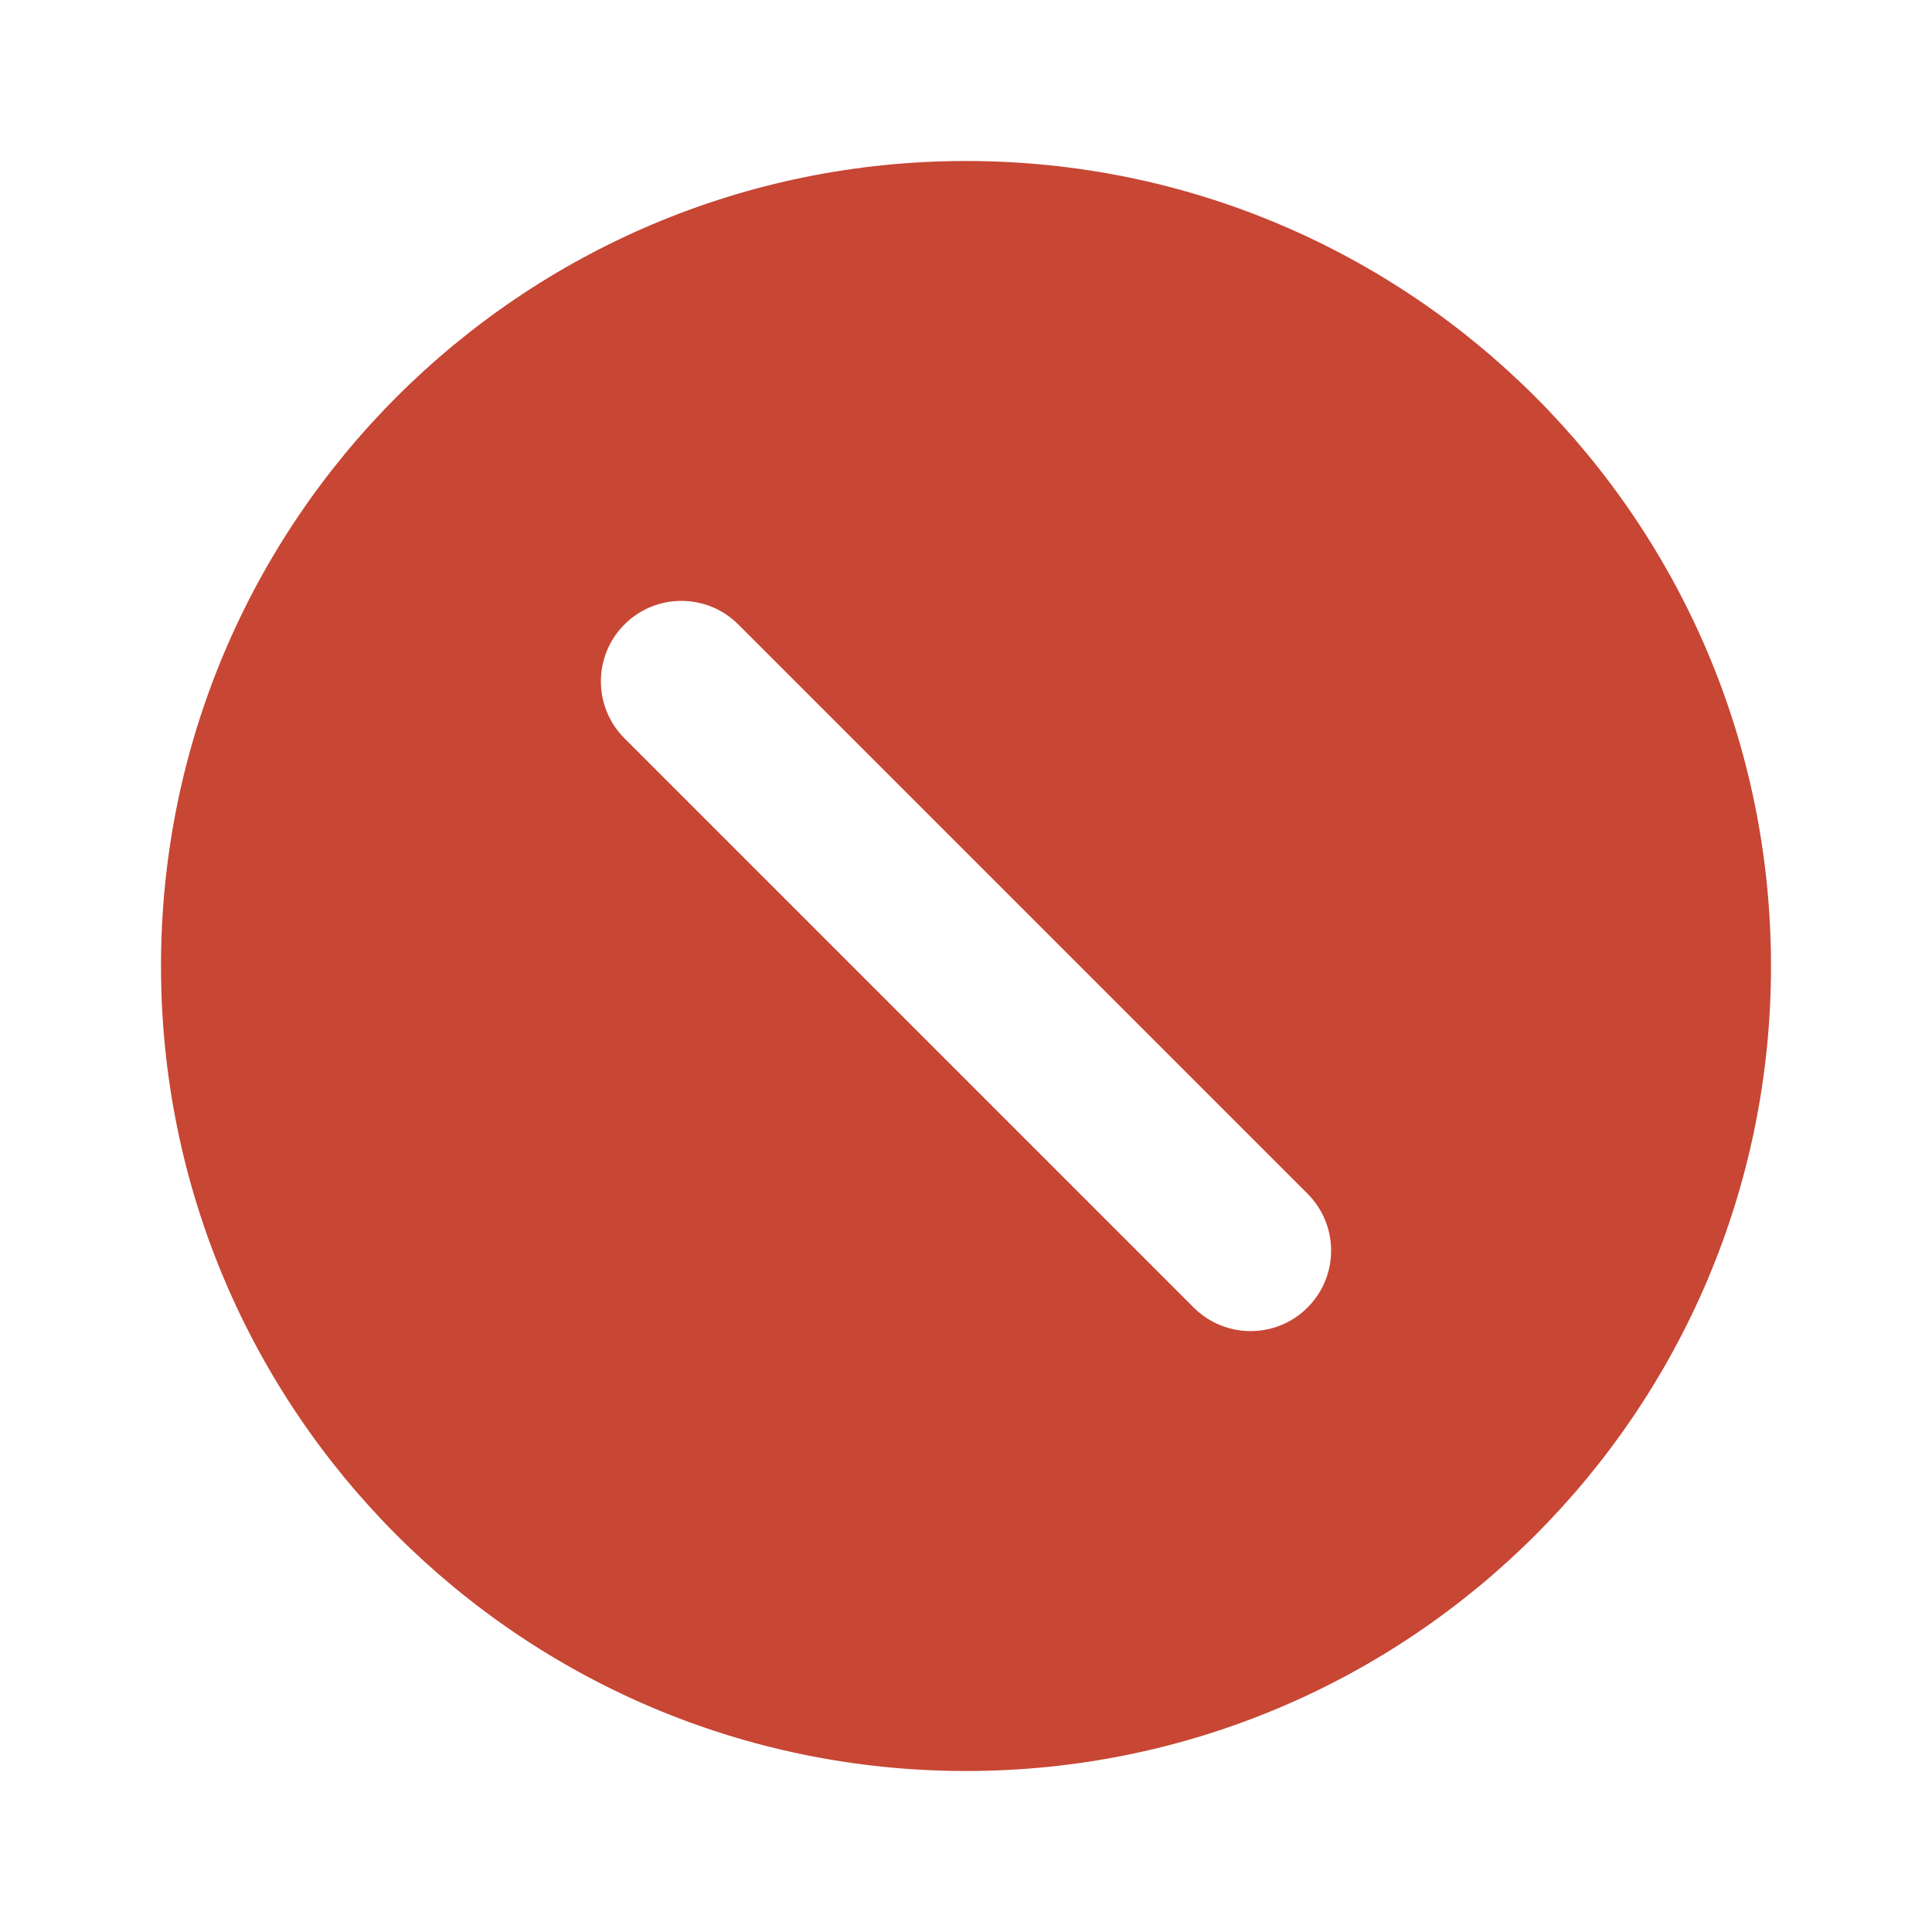 <!-- Generated by IcoMoon.io -->
<svg version="1.1" xmlns="http://www.w3.org/2000/svg" width="26" height="26" viewBox="0 0 1024 1024">
<title></title>
<g id="icomoon-ignore">
</g>
<path d="M512 85.333c235.641 0 426.667 191.025 426.667 426.667s-191.025 426.667-426.667 426.667-426.667-191.025-426.667-426.667 191.025-426.667 426.667-426.667zM391.32 330.981c-16.662-16.662-43.677-16.662-60.34 0s-16.662 43.677 0 60.34l301.699 301.699c16.662 16.662 43.677 16.662 60.34 0s16.662-43.677 0-60.34z" fill="#C74634"></path>
</svg>
